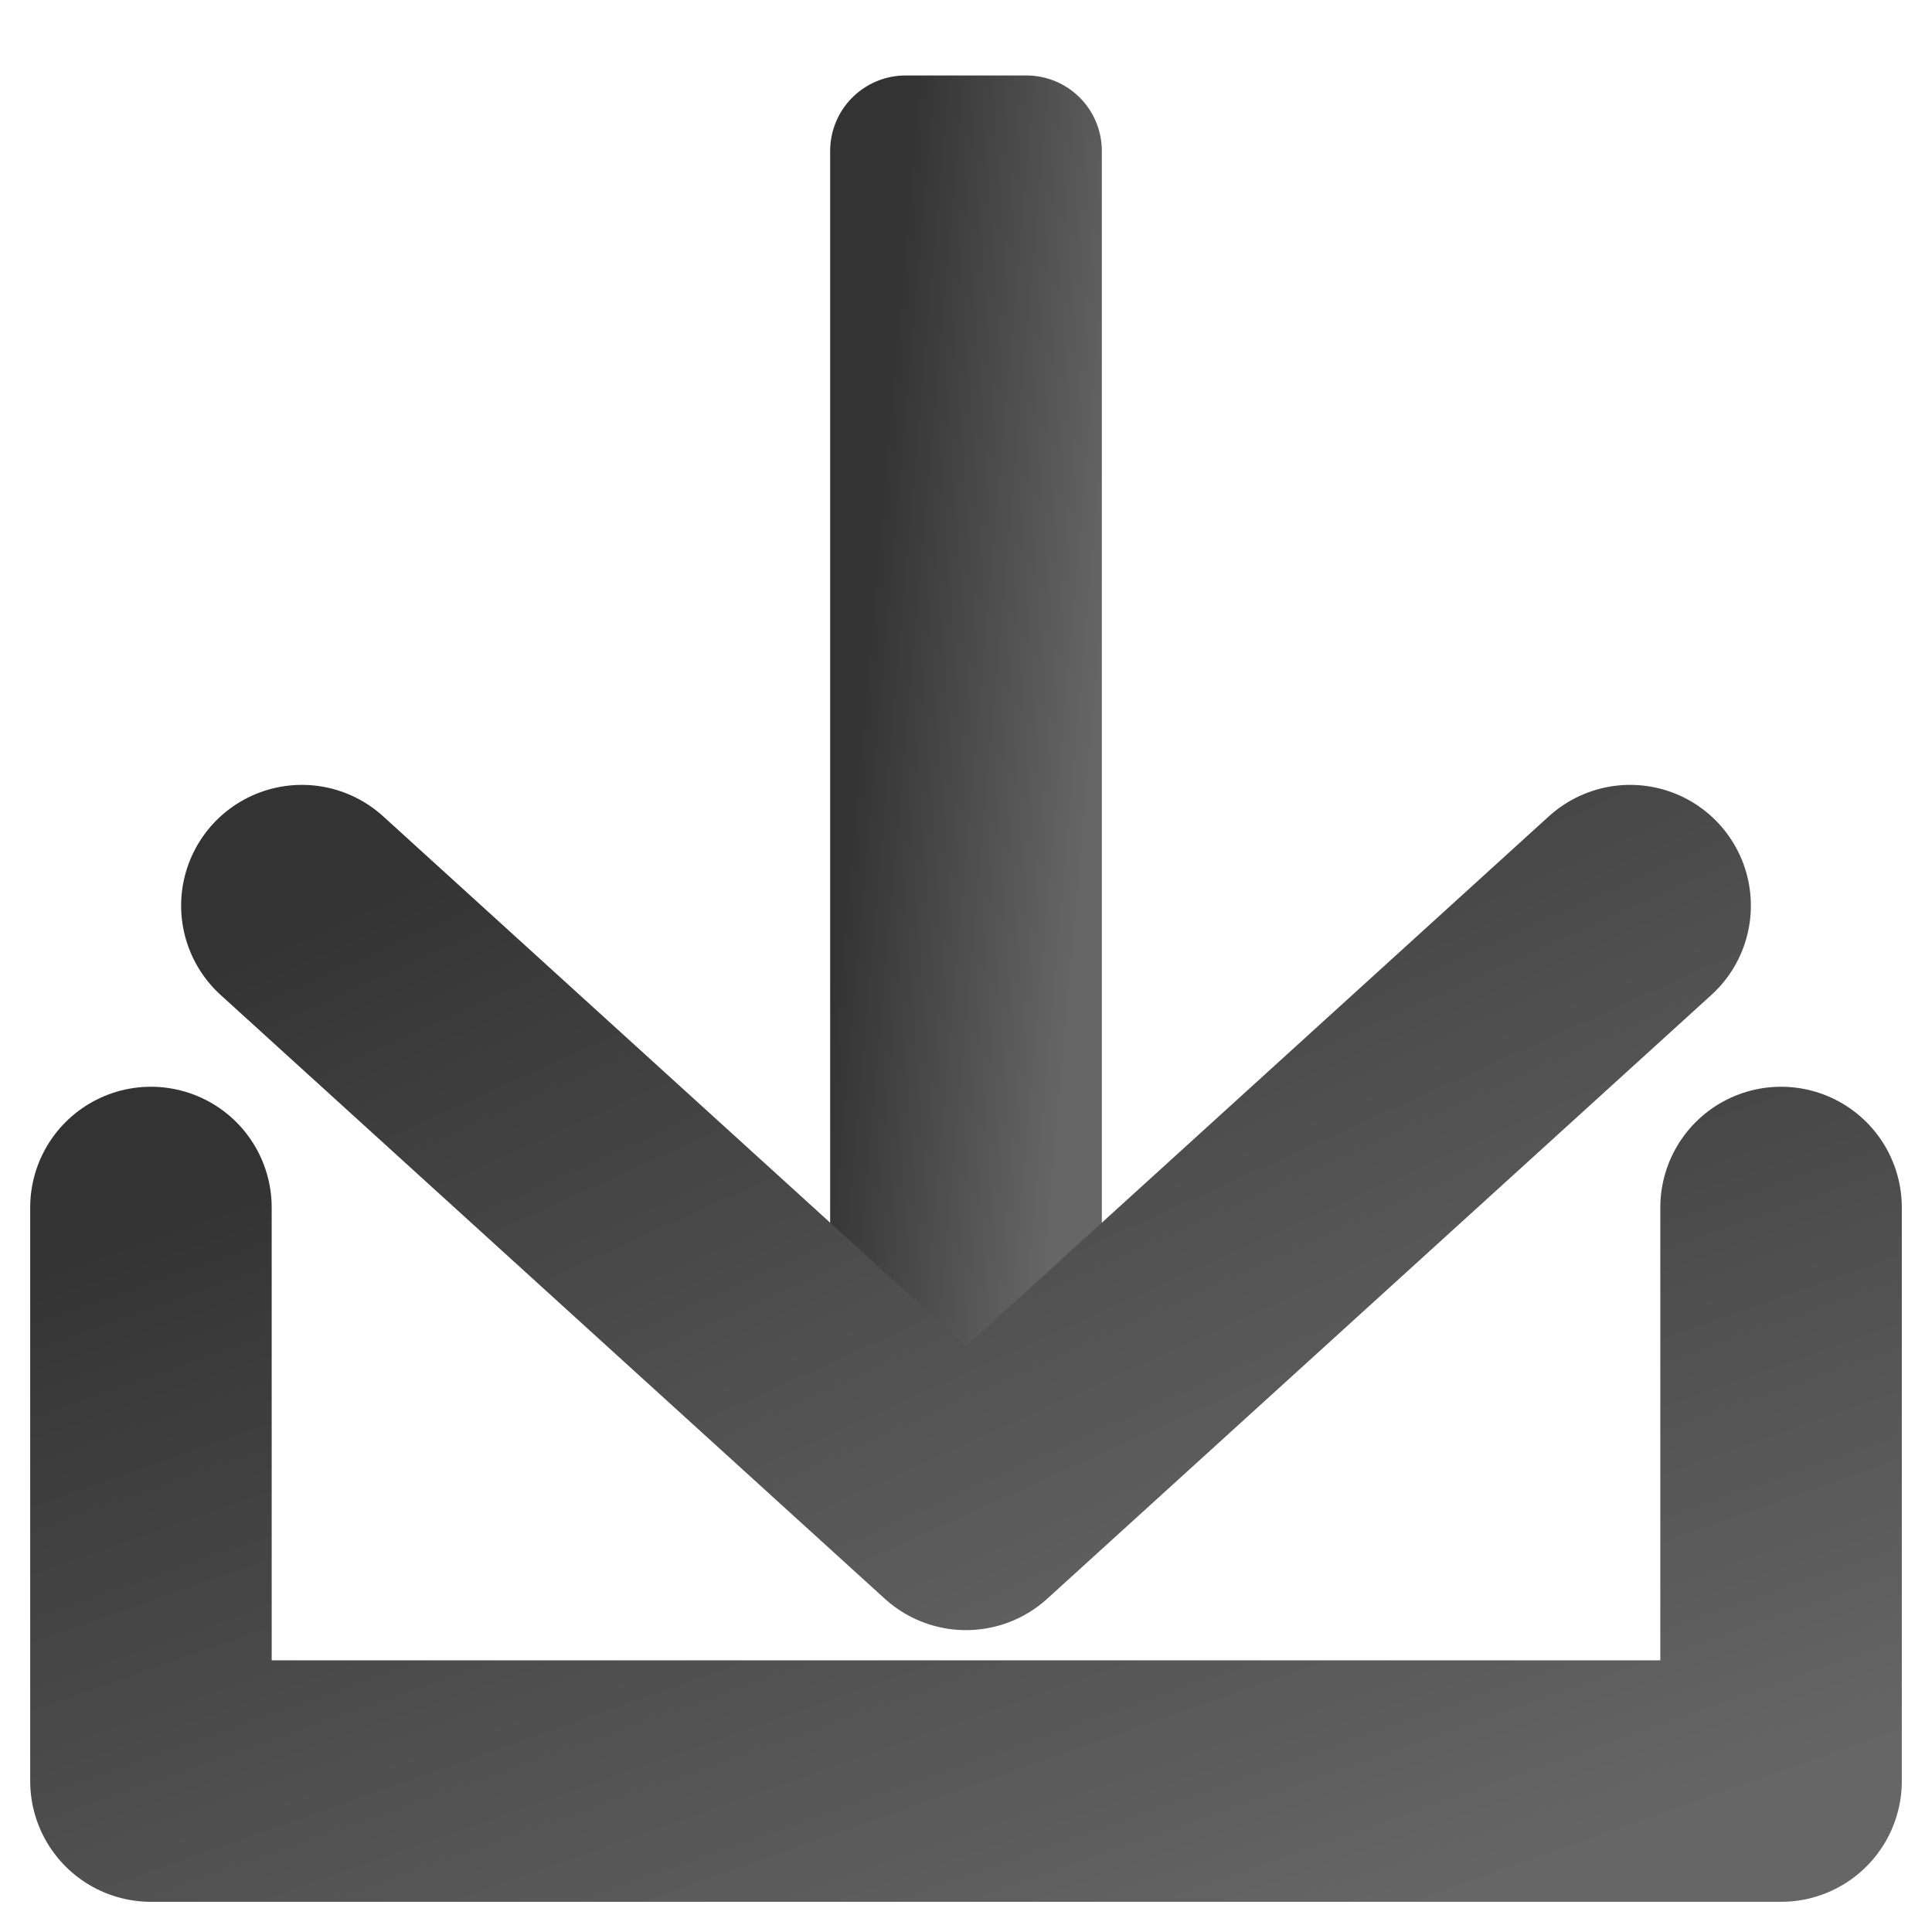 <svg xmlns="http://www.w3.org/2000/svg" viewBox="0 0 64 64">
    <defs>
        <linearGradient id="GRAY" x1="0%" y1="0%" x2="100%" y2="100%">
            <stop offset="0%" style="stop-color: #333333"/>
            <stop offset="100%" style="stop-color: #666666"/>
        </linearGradient>
    </defs>
    <rect x="30" y="5" width="4" height="45" fill="url(#GRAY)" stroke="url(#GRAY)" stroke-linejoin="round"
          stroke-width="5"/>
    <path d="M 10 30 L 32 50 L 54 30" stroke="url(#GRAY)" stroke-linecap="round" stroke-linejoin="round"
          stroke-width="8"
          fill="transparent"/>
    <path d="M 5 40 V 59 H 59 V 40" stroke="url(#GRAY)" stroke-linejoin="round" stroke-linecap="round" stroke-width="8"
          fill="transparent"/>
</svg>